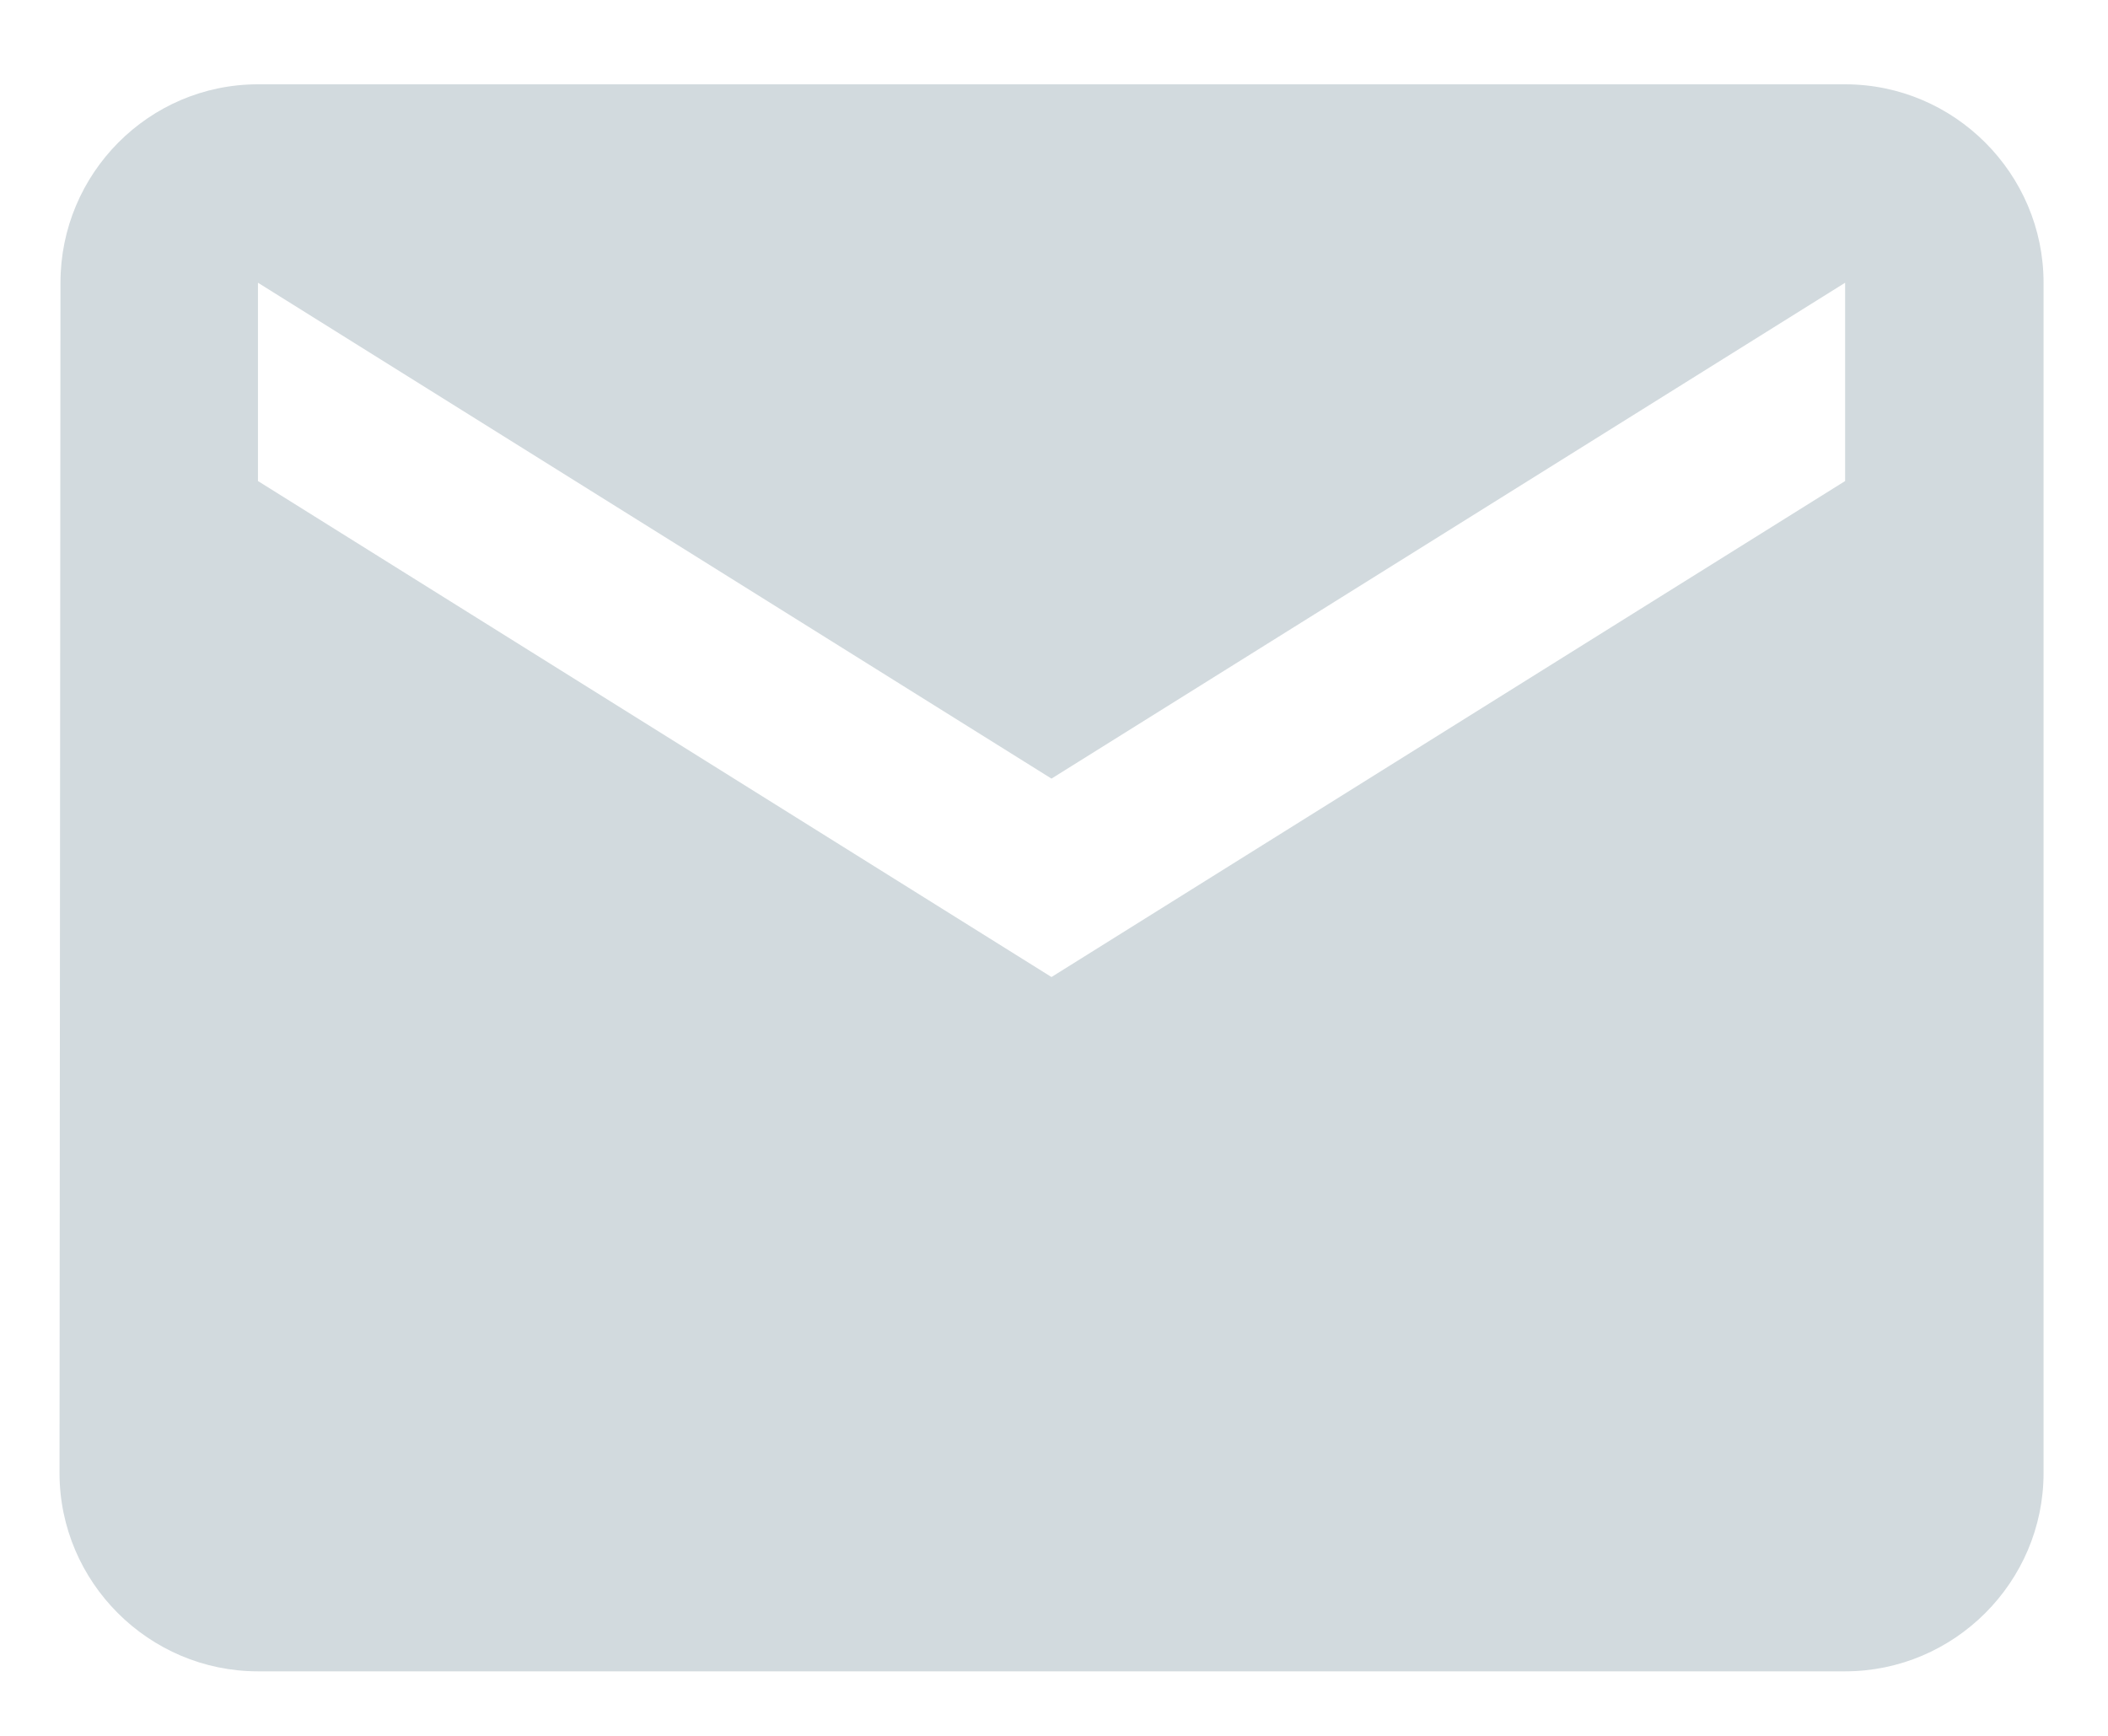 <?xml version="1.0" encoding="utf-8" ?>
<svg xmlns="http://www.w3.org/2000/svg" xmlns:xlink="http://www.w3.org/1999/xlink" width="17" height="14">
	<defs>
		<clipPath id="clip_0">
			<rect x="-192.16" y="-337.56" width="929.28" height="710.4" clip-rule="evenodd"/>
		</clipPath>
	</defs>
	<g clip-path="url(#clip_0)">
		<path fill="rgb(210,218,222)" stroke="none" transform="matrix(0.96 0 0 0.96 0.48 0.68)" d="M1.667 0L15 0C15.917 0 16.667 0.75 16.667 1.667L16.667 11.667C16.667 12.583 15.917 13.333 15 13.333L1.667 13.333C0.75 13.333 0 12.583 0 11.667L0.008 1.667C0.008 0.75 0.75 0 1.667 0ZM8.333 7.5L15 3.333L15 1.667L8.333 5.833L1.667 1.667L1.667 3.333L8.333 7.5Z" fill-rule="evenodd"/>
	</g>

</svg>